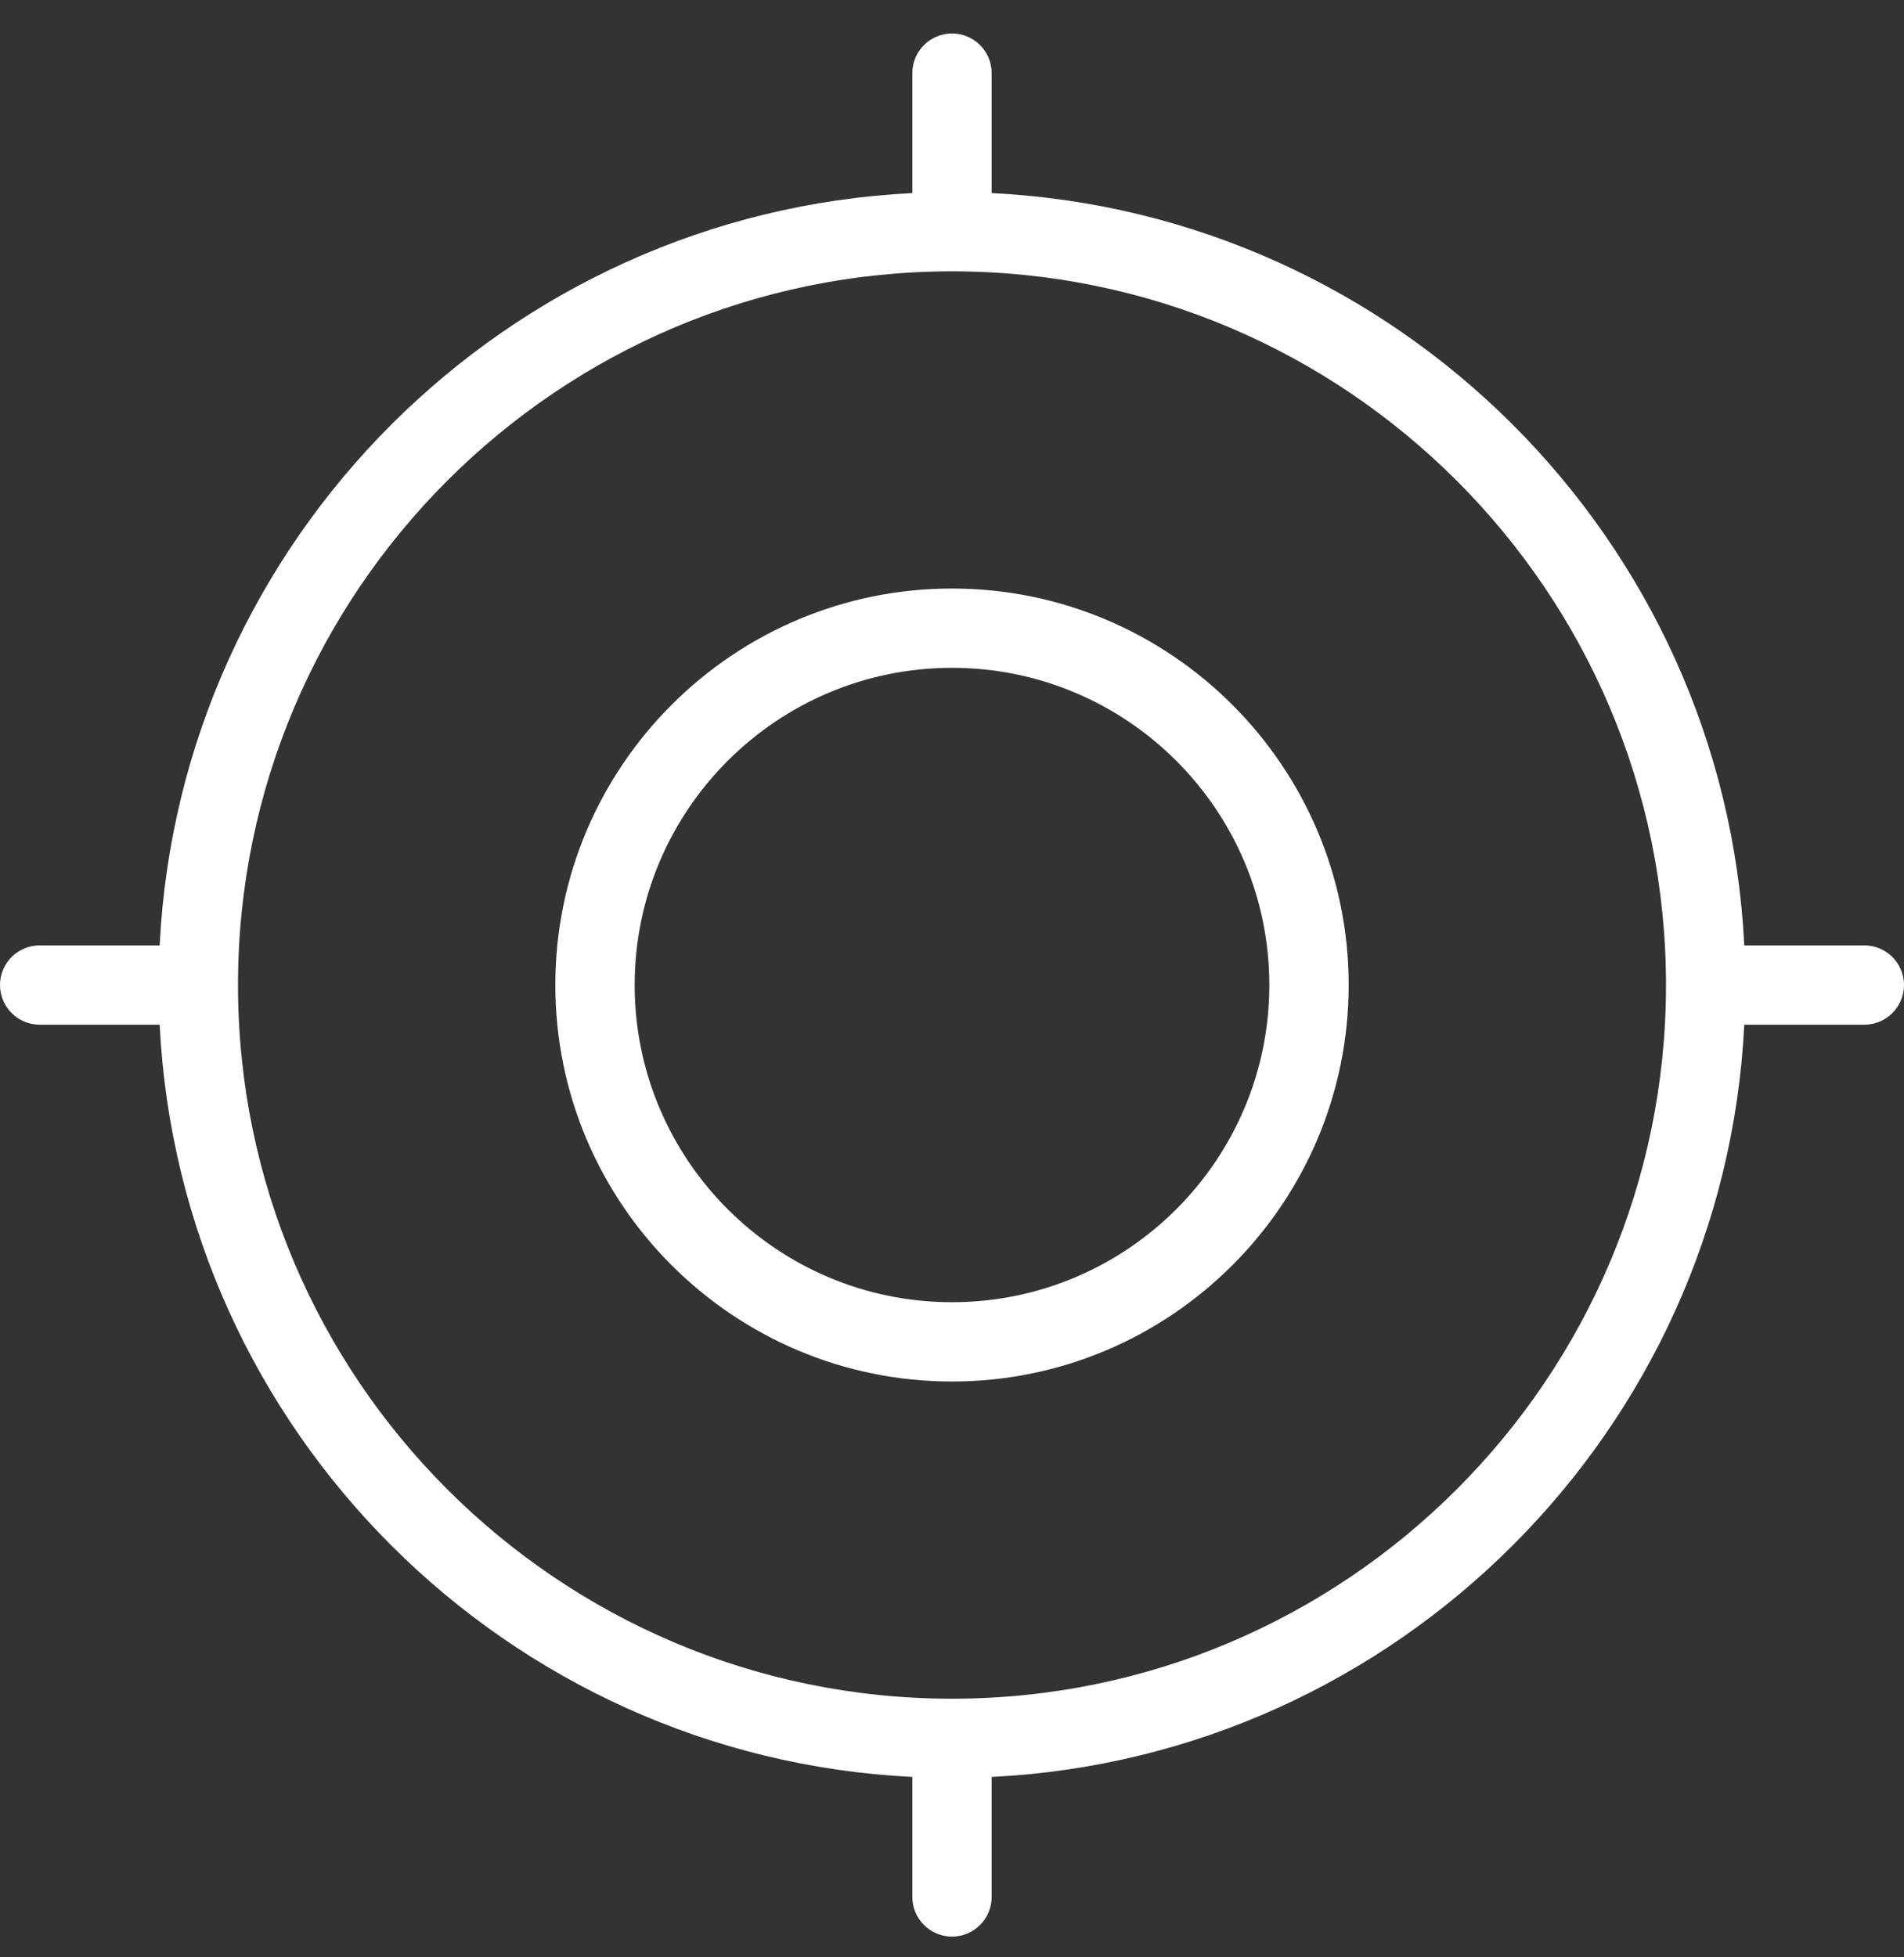 <svg width="36" height="37" viewBox="0 0 36 37" fill="none" xmlns="http://www.w3.org/2000/svg">
<rect x="0" y="0" width="36" height="37" fill="#333333" stroke="none"/>
<path d="M18 11.125C13.864 11.125 10.5 14.488 10.5 18.62C10.5 22.753 13.864 26.115 18 26.115C22.136 26.115 25.5 22.753 25.5 18.62C25.5 14.488 22.136 11.125 18 11.125ZM18 24.616C14.691 24.616 12 21.927 12 18.62C12 15.313 14.691 12.624 18 12.624C21.309 12.624 24 15.313 24 18.62C24 21.927 21.309 24.616 18 24.616ZM35.25 17.871H32.98C32.601 10.2 26.425 4.029 18.75 3.65V1.382C18.75 0.968 18.414 0.633 18 0.633C17.586 0.633 17.25 0.968 17.25 1.382V3.65C9.575 4.029 3.399 10.2 3.019 17.871H0.75C0.336 17.871 0 18.206 0 18.62C0 19.034 0.336 19.37 0.75 19.37H3.019C3.399 27.04 9.575 33.211 17.25 33.59V35.858C17.25 36.272 17.586 36.608 18 36.608C18.414 36.608 18.75 36.272 18.75 35.858V33.59C26.425 33.211 32.601 27.038 32.98 19.37H35.25C35.664 19.37 36 19.034 36 18.62C36 18.206 35.664 17.871 35.25 17.871ZM18 32.111C10.557 32.111 4.5 26.059 4.5 18.62C4.5 11.181 10.557 5.129 18 5.129C25.443 5.129 31.5 11.181 31.5 18.62C31.5 26.059 25.443 32.111 18 32.111Z" fill="white"/>
</svg>
